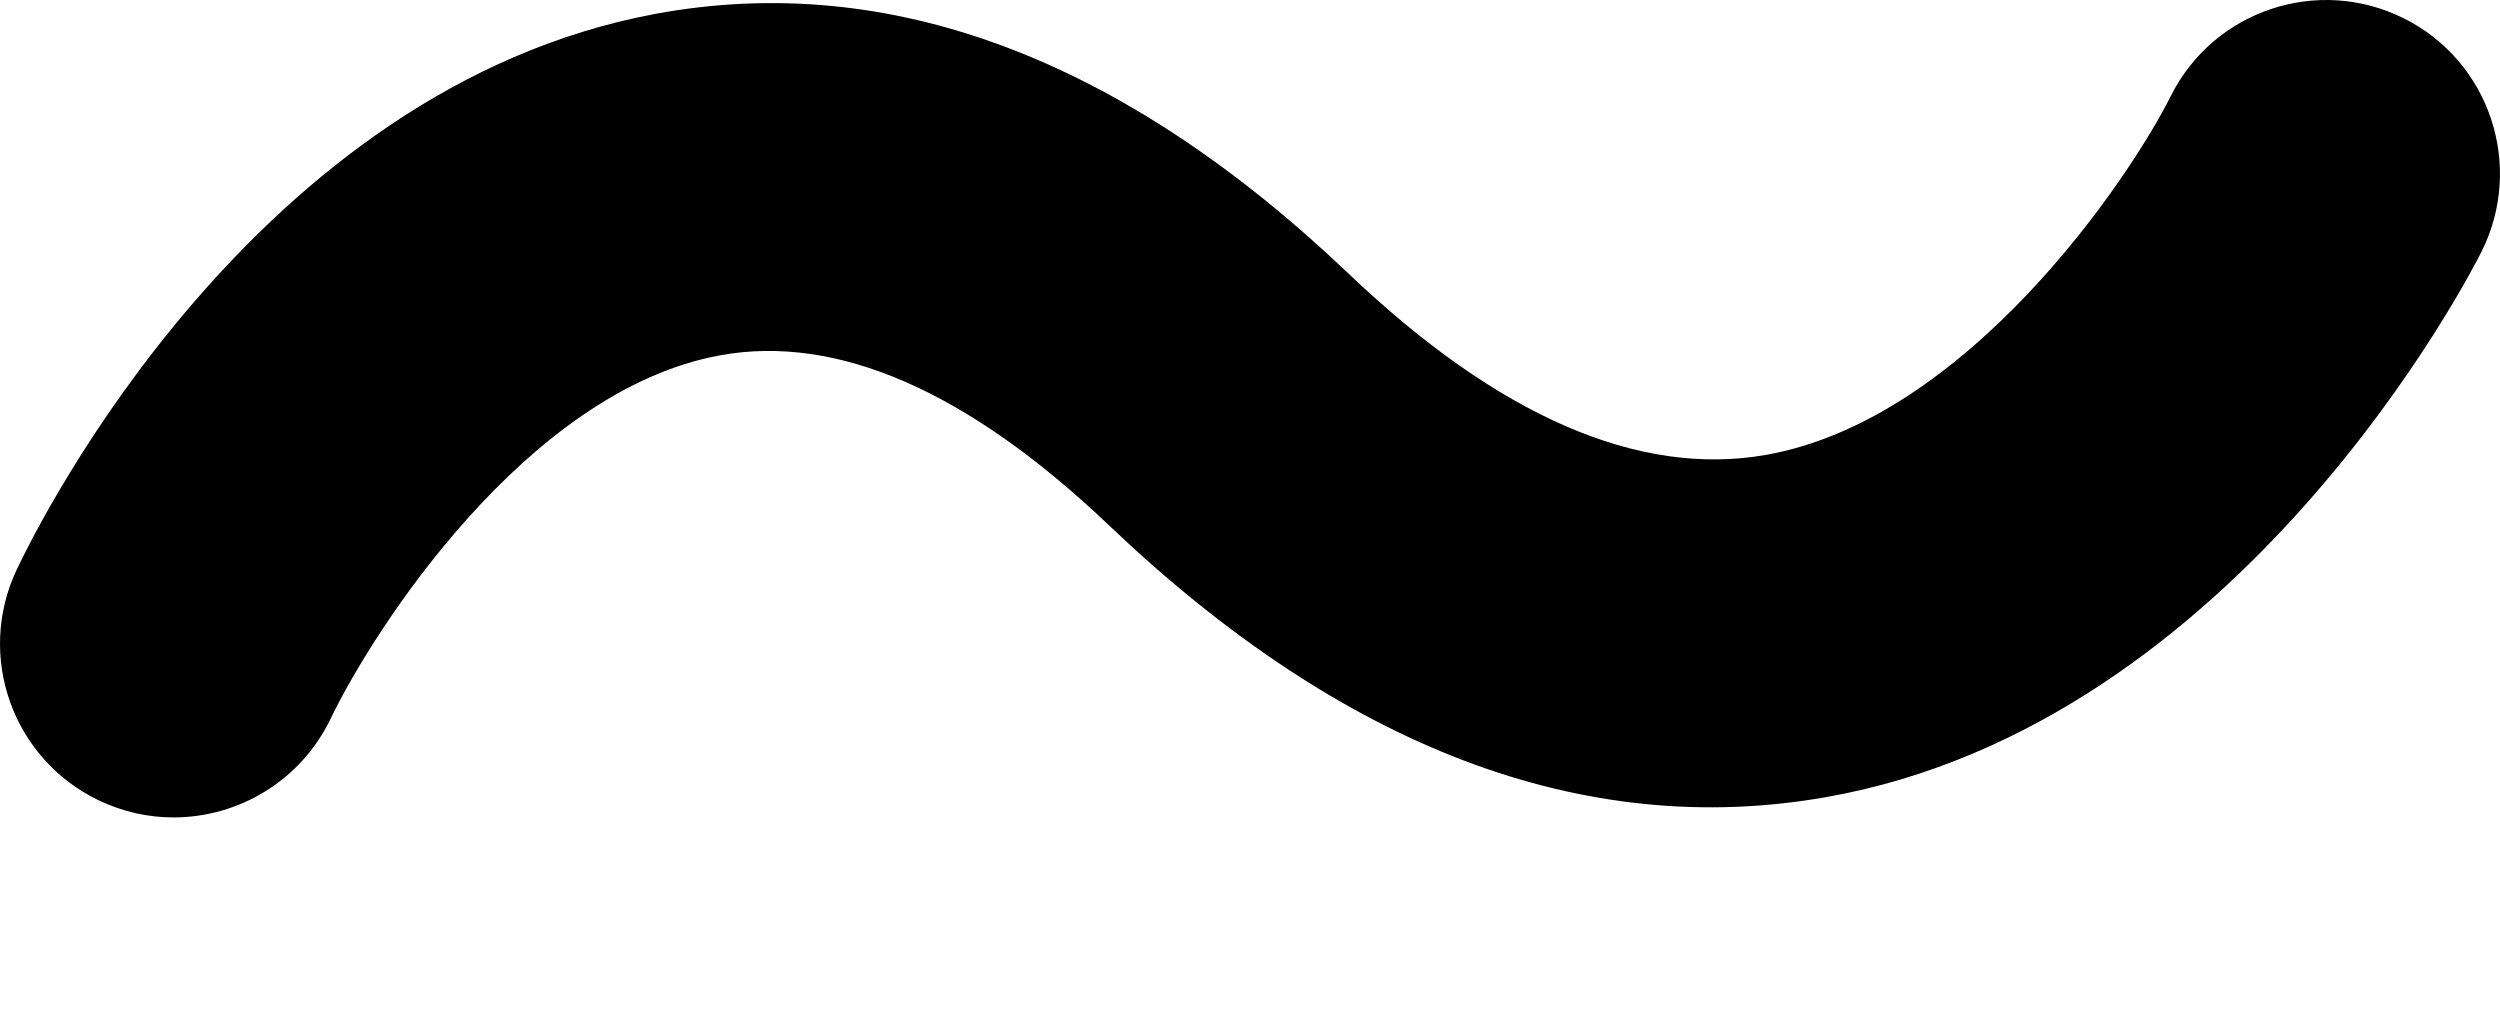 <svg xmlns="http://www.w3.org/2000/svg" xmlns:xlink="http://www.w3.org/1999/xlink" version="1.1" x="0px" y="0px" viewBox="0 0 79.136 32.344" enable-background="new 0 0 79.136 25.875" xml:space="preserve"><path d="M5.494,25.875c-0.792,0-1.597-0.172-2.359-0.536c-2.735-1.306-3.902-4.569-2.605-7.309  C1.264,16.479,8.075,2.795,20.752,0.438C28.146-0.93,35.521,1.834,42.69,8.664c4.737,4.511,9.18,6.44,13.198,5.737  c6.396-1.119,11.531-8.768,12.826-11.359c1.359-2.717,4.659-3.818,7.379-2.461c2.717,1.358,3.818,4.661,2.461,7.379  c-0.305,0.61-7.623,14.978-20.771,17.276c-7.649,1.343-15.278-1.559-22.679-8.607c-4.461-4.248-8.604-6.06-12.313-5.381  c-6.107,1.115-10.969,8.683-12.327,11.505C9.516,24.722,7.545,25.875,5.494,25.875z"/></svg>